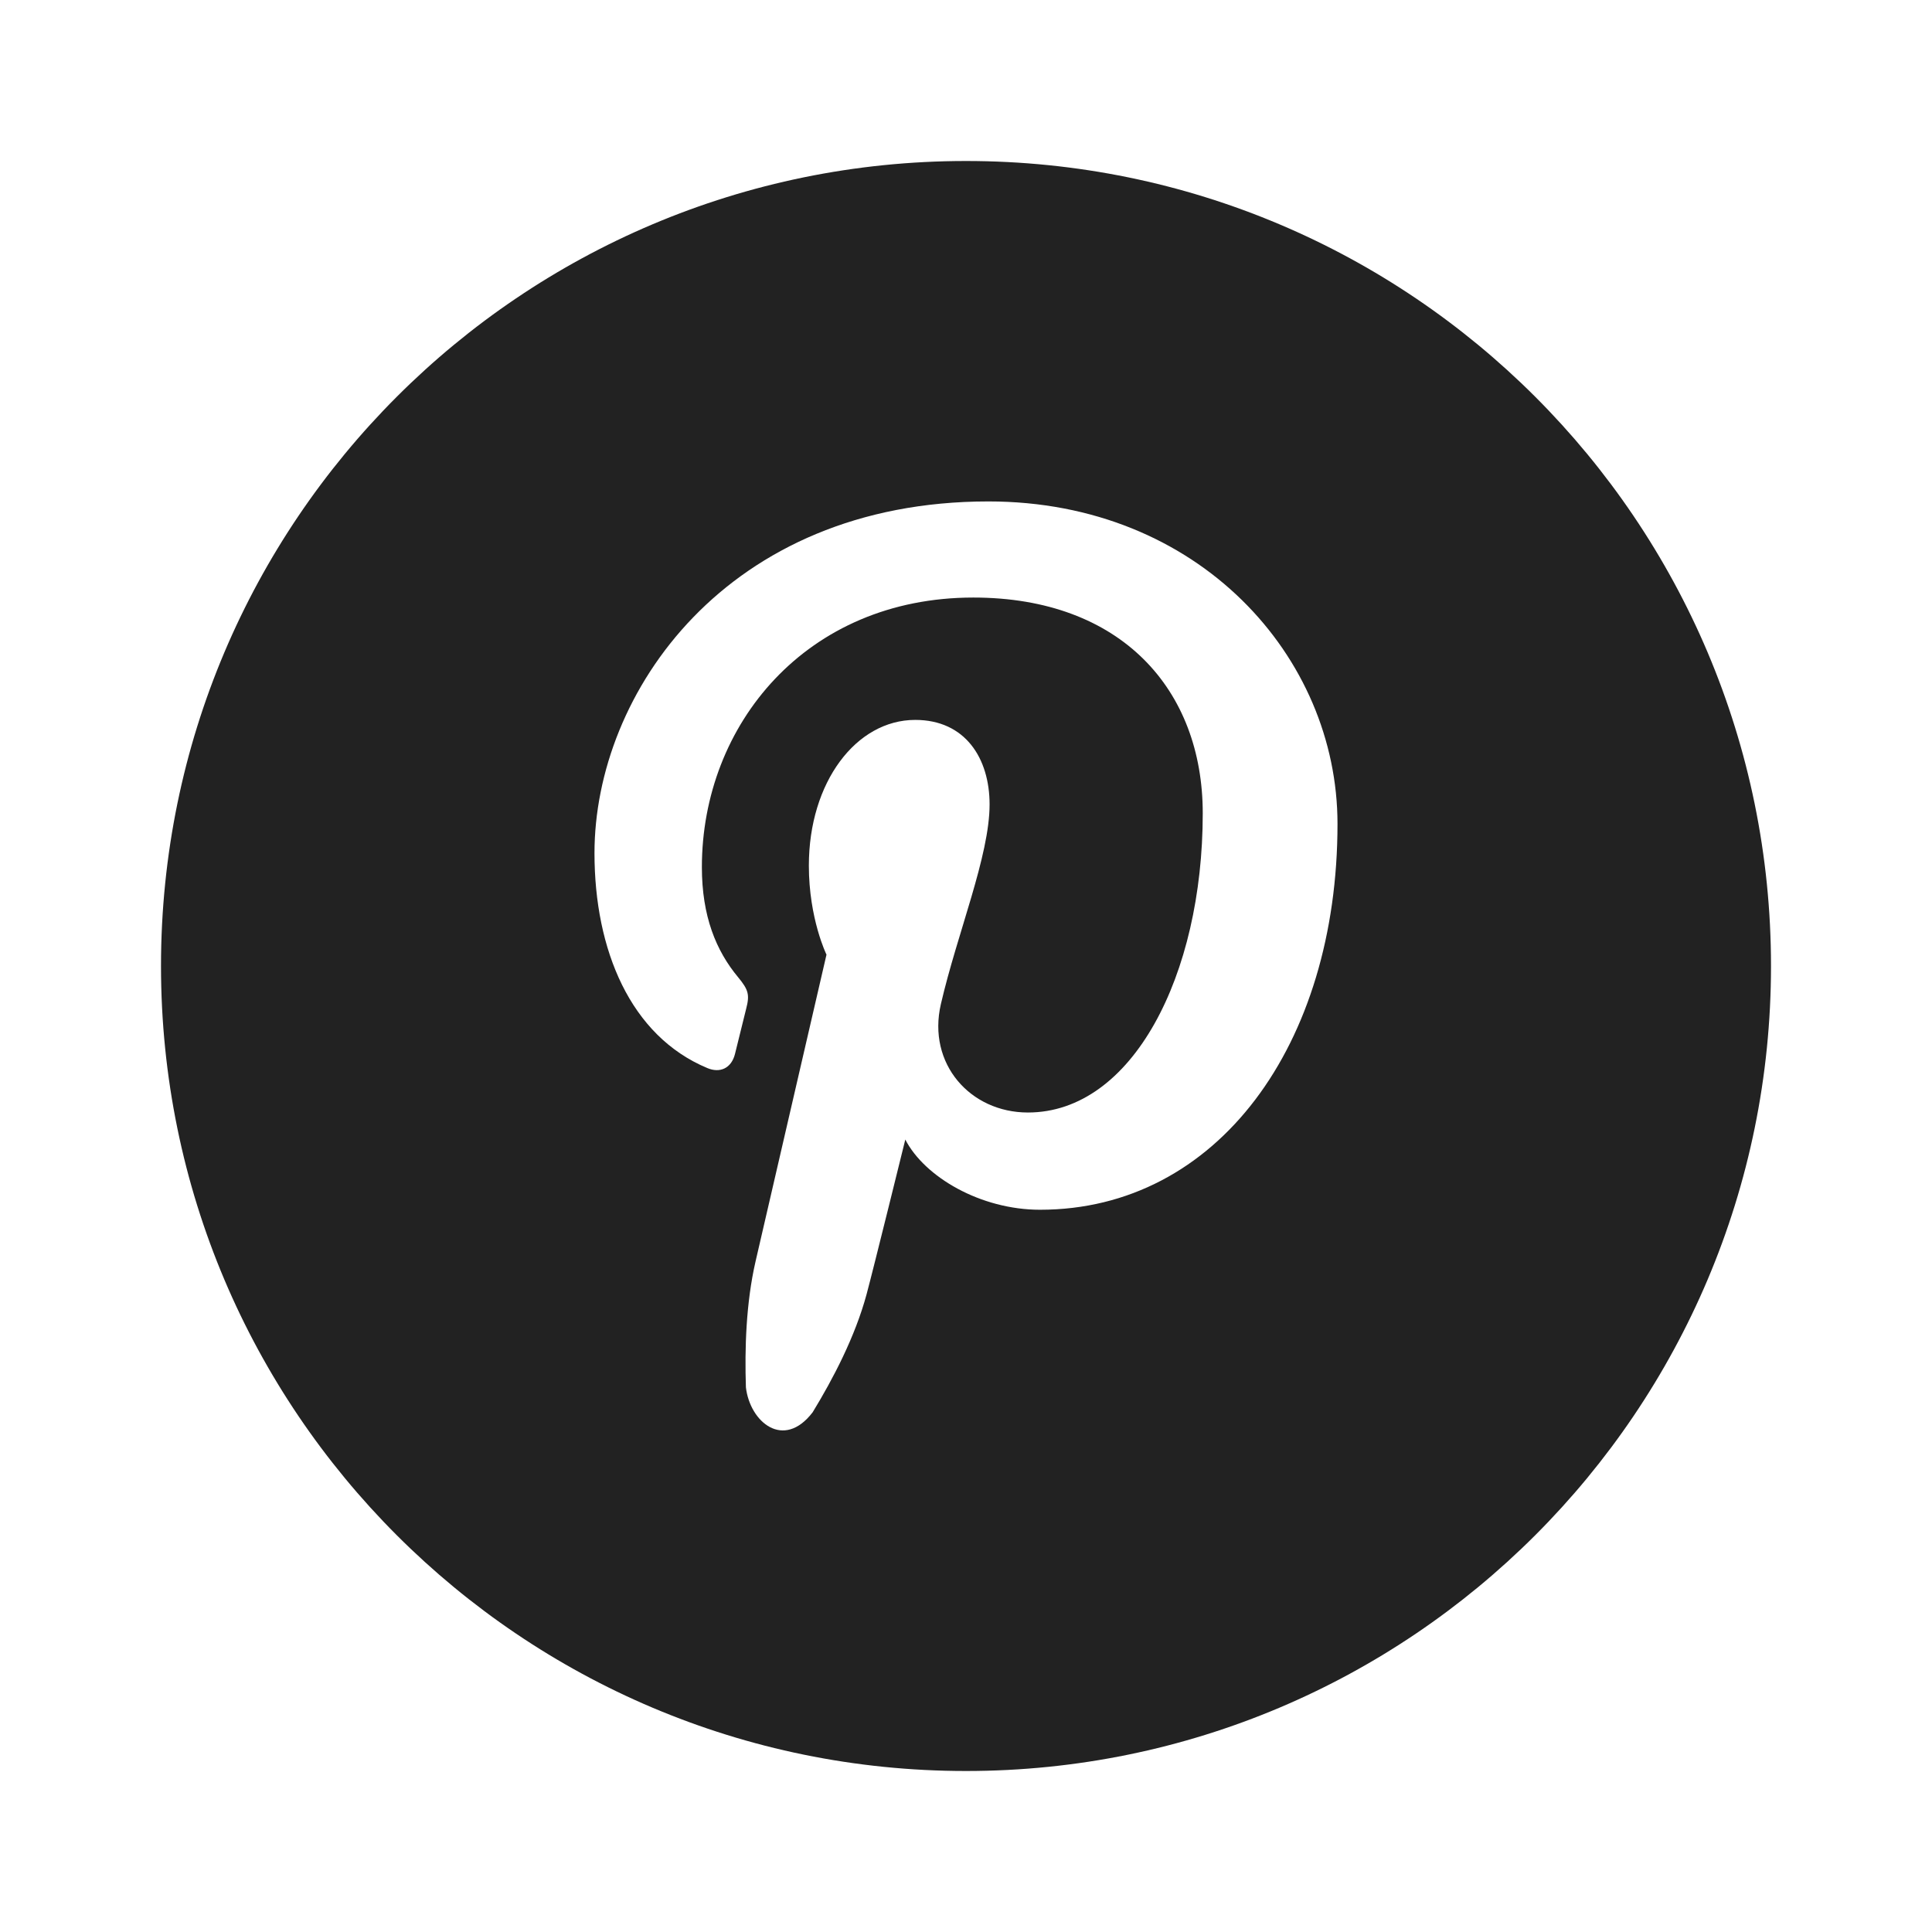 <svg xmlns="http://www.w3.org/2000/svg" width="24" height="24" viewBox="0 0 24 24">
    <g fill="none" fill-rule="evenodd">
        <path fill="#222" fill-rule="nonzero" d="M12 2C6.477 2 2 6.477 2 12s4.477 10 10 10 10-4.477 10-10S17.523 2 12 2zm.92 13.028c-.74 0-1.435-.408-1.674-.872 0 0-.397 1.611-.481 1.922-.142.526-.416 1.05-.67 1.466-.361.472-.779.121-.829-.31-.016-.48.001-1.048.12-1.565l.881-3.81s-.219-.446-.219-1.106c0-1.037.588-1.81 1.321-1.81.623 0 .924.478.924 1.05 0 .639-.4 1.595-.605 2.48-.172.742.365 1.347 1.081 1.347 1.297 0 2.172-1.702 2.172-3.717 0-1.533-1.011-2.68-2.85-2.68-2.077 0-3.372 1.582-3.372 3.349 0 .609.176 1.039.452 1.37.126.153.144.215.098.39l-.139.562c-.045.177-.186.24-.343.174-.957-.399-1.402-1.469-1.402-2.67 0-1.987 1.64-4.369 4.894-4.369 2.615 0 4.336 1.932 4.336 4.006 0 2.744-1.493 4.793-3.695 4.793z"/>
        <path d="M0 0h24v24H0z"/>
    </g>
</svg>
